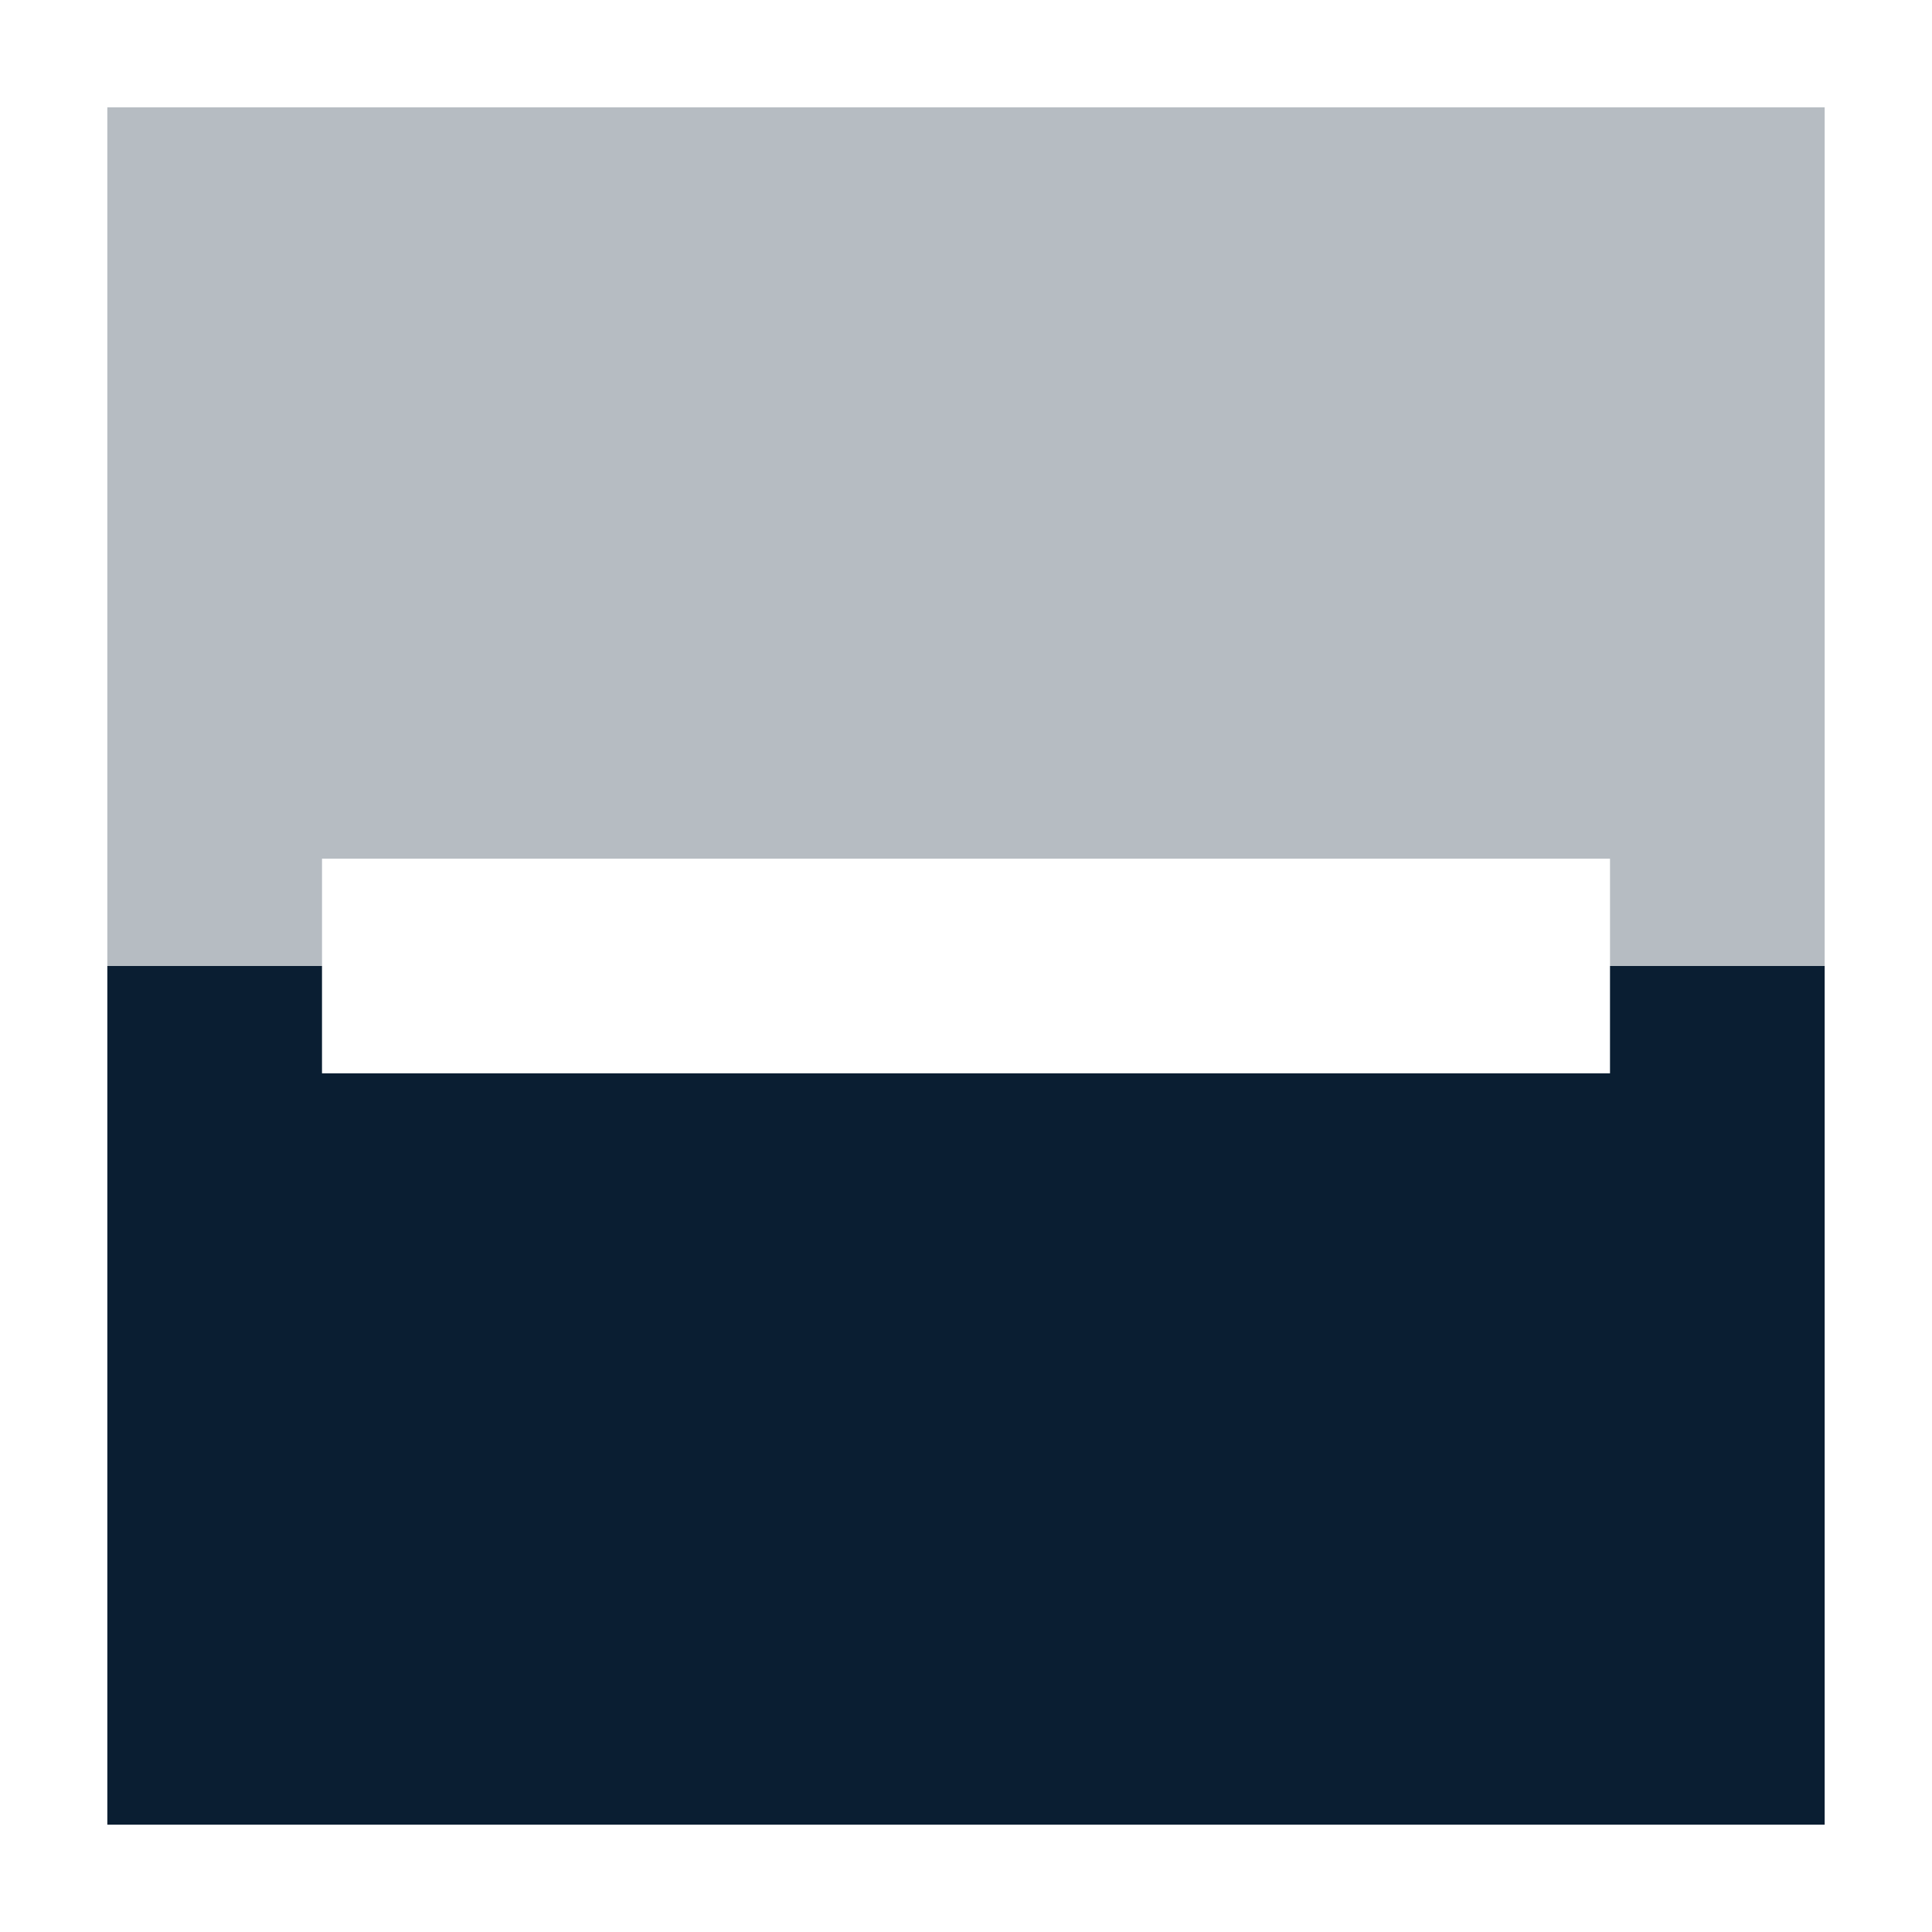 <svg xmlns="http://www.w3.org/2000/svg" width="18" height="18" version="1" viewBox="0 0 18 18"><path fill="#0a1e32" d="M1 9h2V8h12v1h2V1H1z" opacity=".3"/><path fill="#0a1e32" d="M17 9h-2v1H3V9H1v8h16z"/></svg>